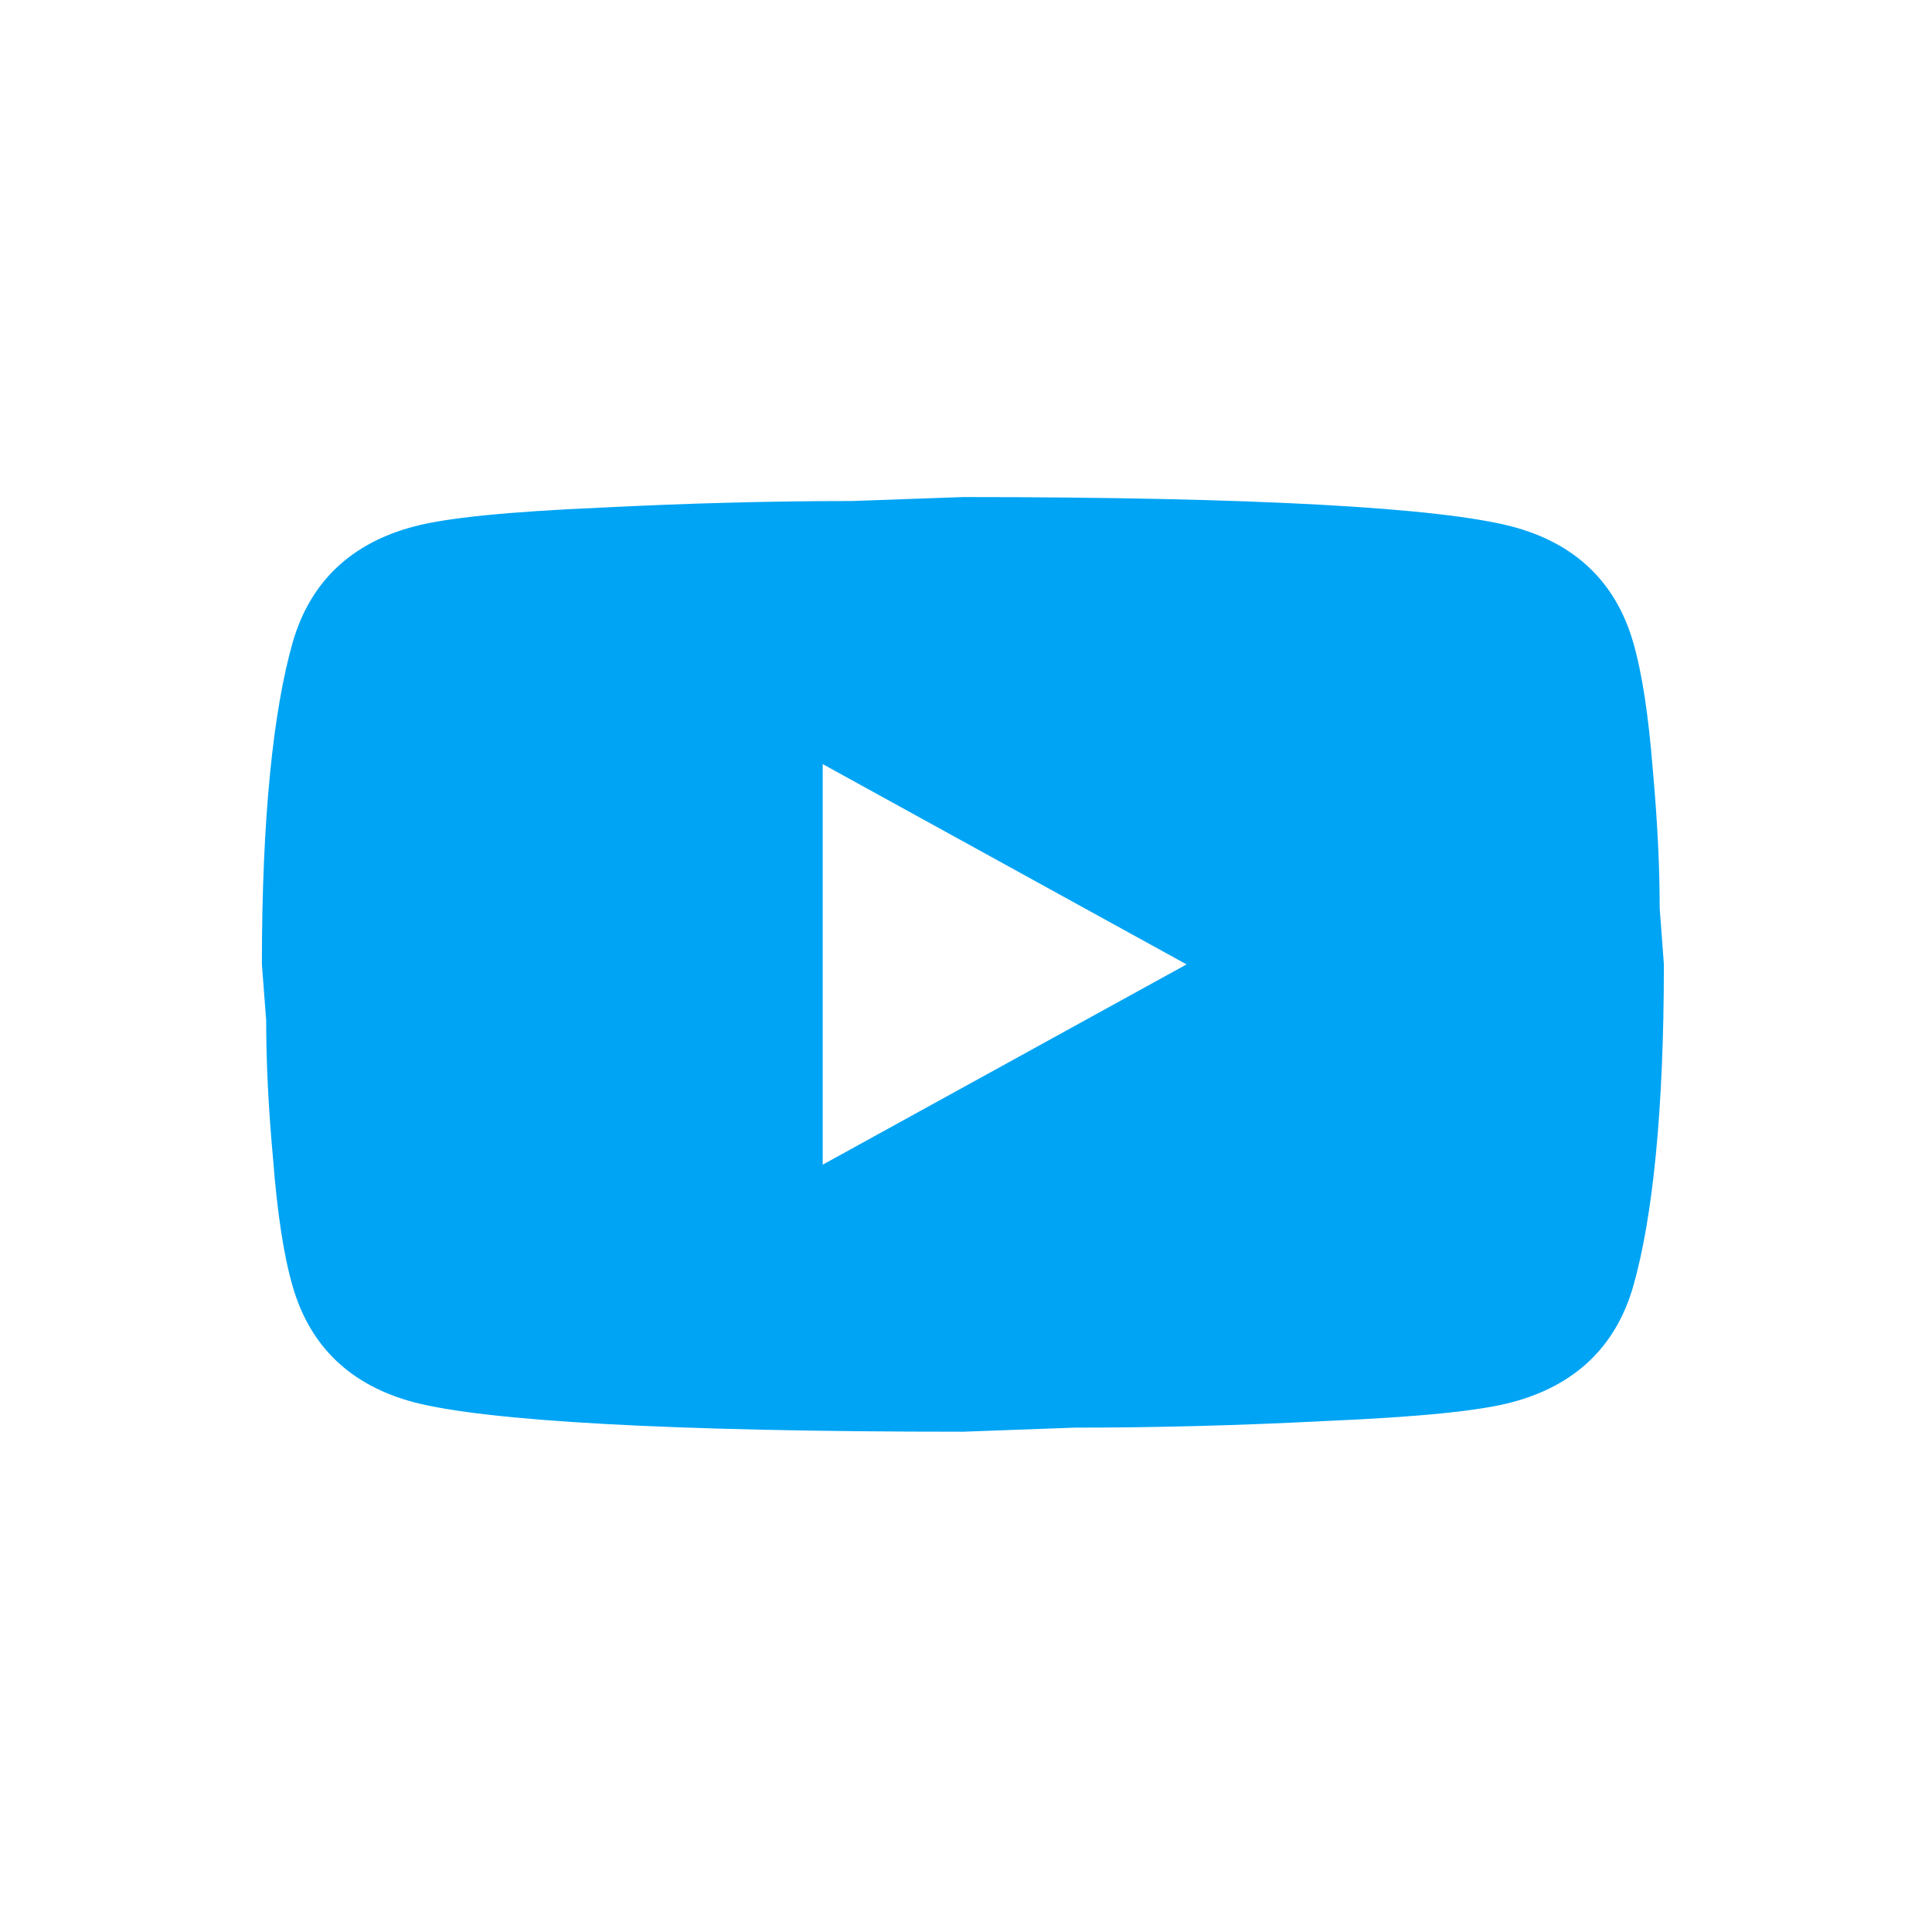 <svg width="18" height="18" viewBox="0 0 18 18" fill="none" xmlns="http://www.w3.org/2000/svg">
<path d="M7.665 10.851L11.055 8.985L7.665 7.119V10.851ZM15.215 5.981C15.3 6.273 15.358 6.665 15.398 7.162C15.443 7.66 15.463 8.089 15.463 8.462L15.502 8.985C15.502 10.347 15.398 11.348 15.215 11.989C15.052 12.549 14.673 12.909 14.085 13.065C13.778 13.146 13.216 13.202 12.354 13.239C11.505 13.283 10.728 13.301 10.01 13.301L8.971 13.339C6.235 13.339 4.53 13.239 3.858 13.065C3.27 12.909 2.891 12.549 2.728 11.989C2.643 11.697 2.584 11.305 2.545 10.807C2.499 10.31 2.48 9.88 2.48 9.507L2.44 8.985C2.44 7.623 2.545 6.621 2.728 5.981C2.891 5.421 3.27 5.06 3.858 4.905C4.165 4.824 4.726 4.768 5.588 4.73C6.437 4.687 7.215 4.668 7.933 4.668L8.971 4.631C11.708 4.631 13.412 4.73 14.085 4.905C14.673 5.06 15.052 5.421 15.215 5.981Z" fill="#00A4F4"/>
</svg>
